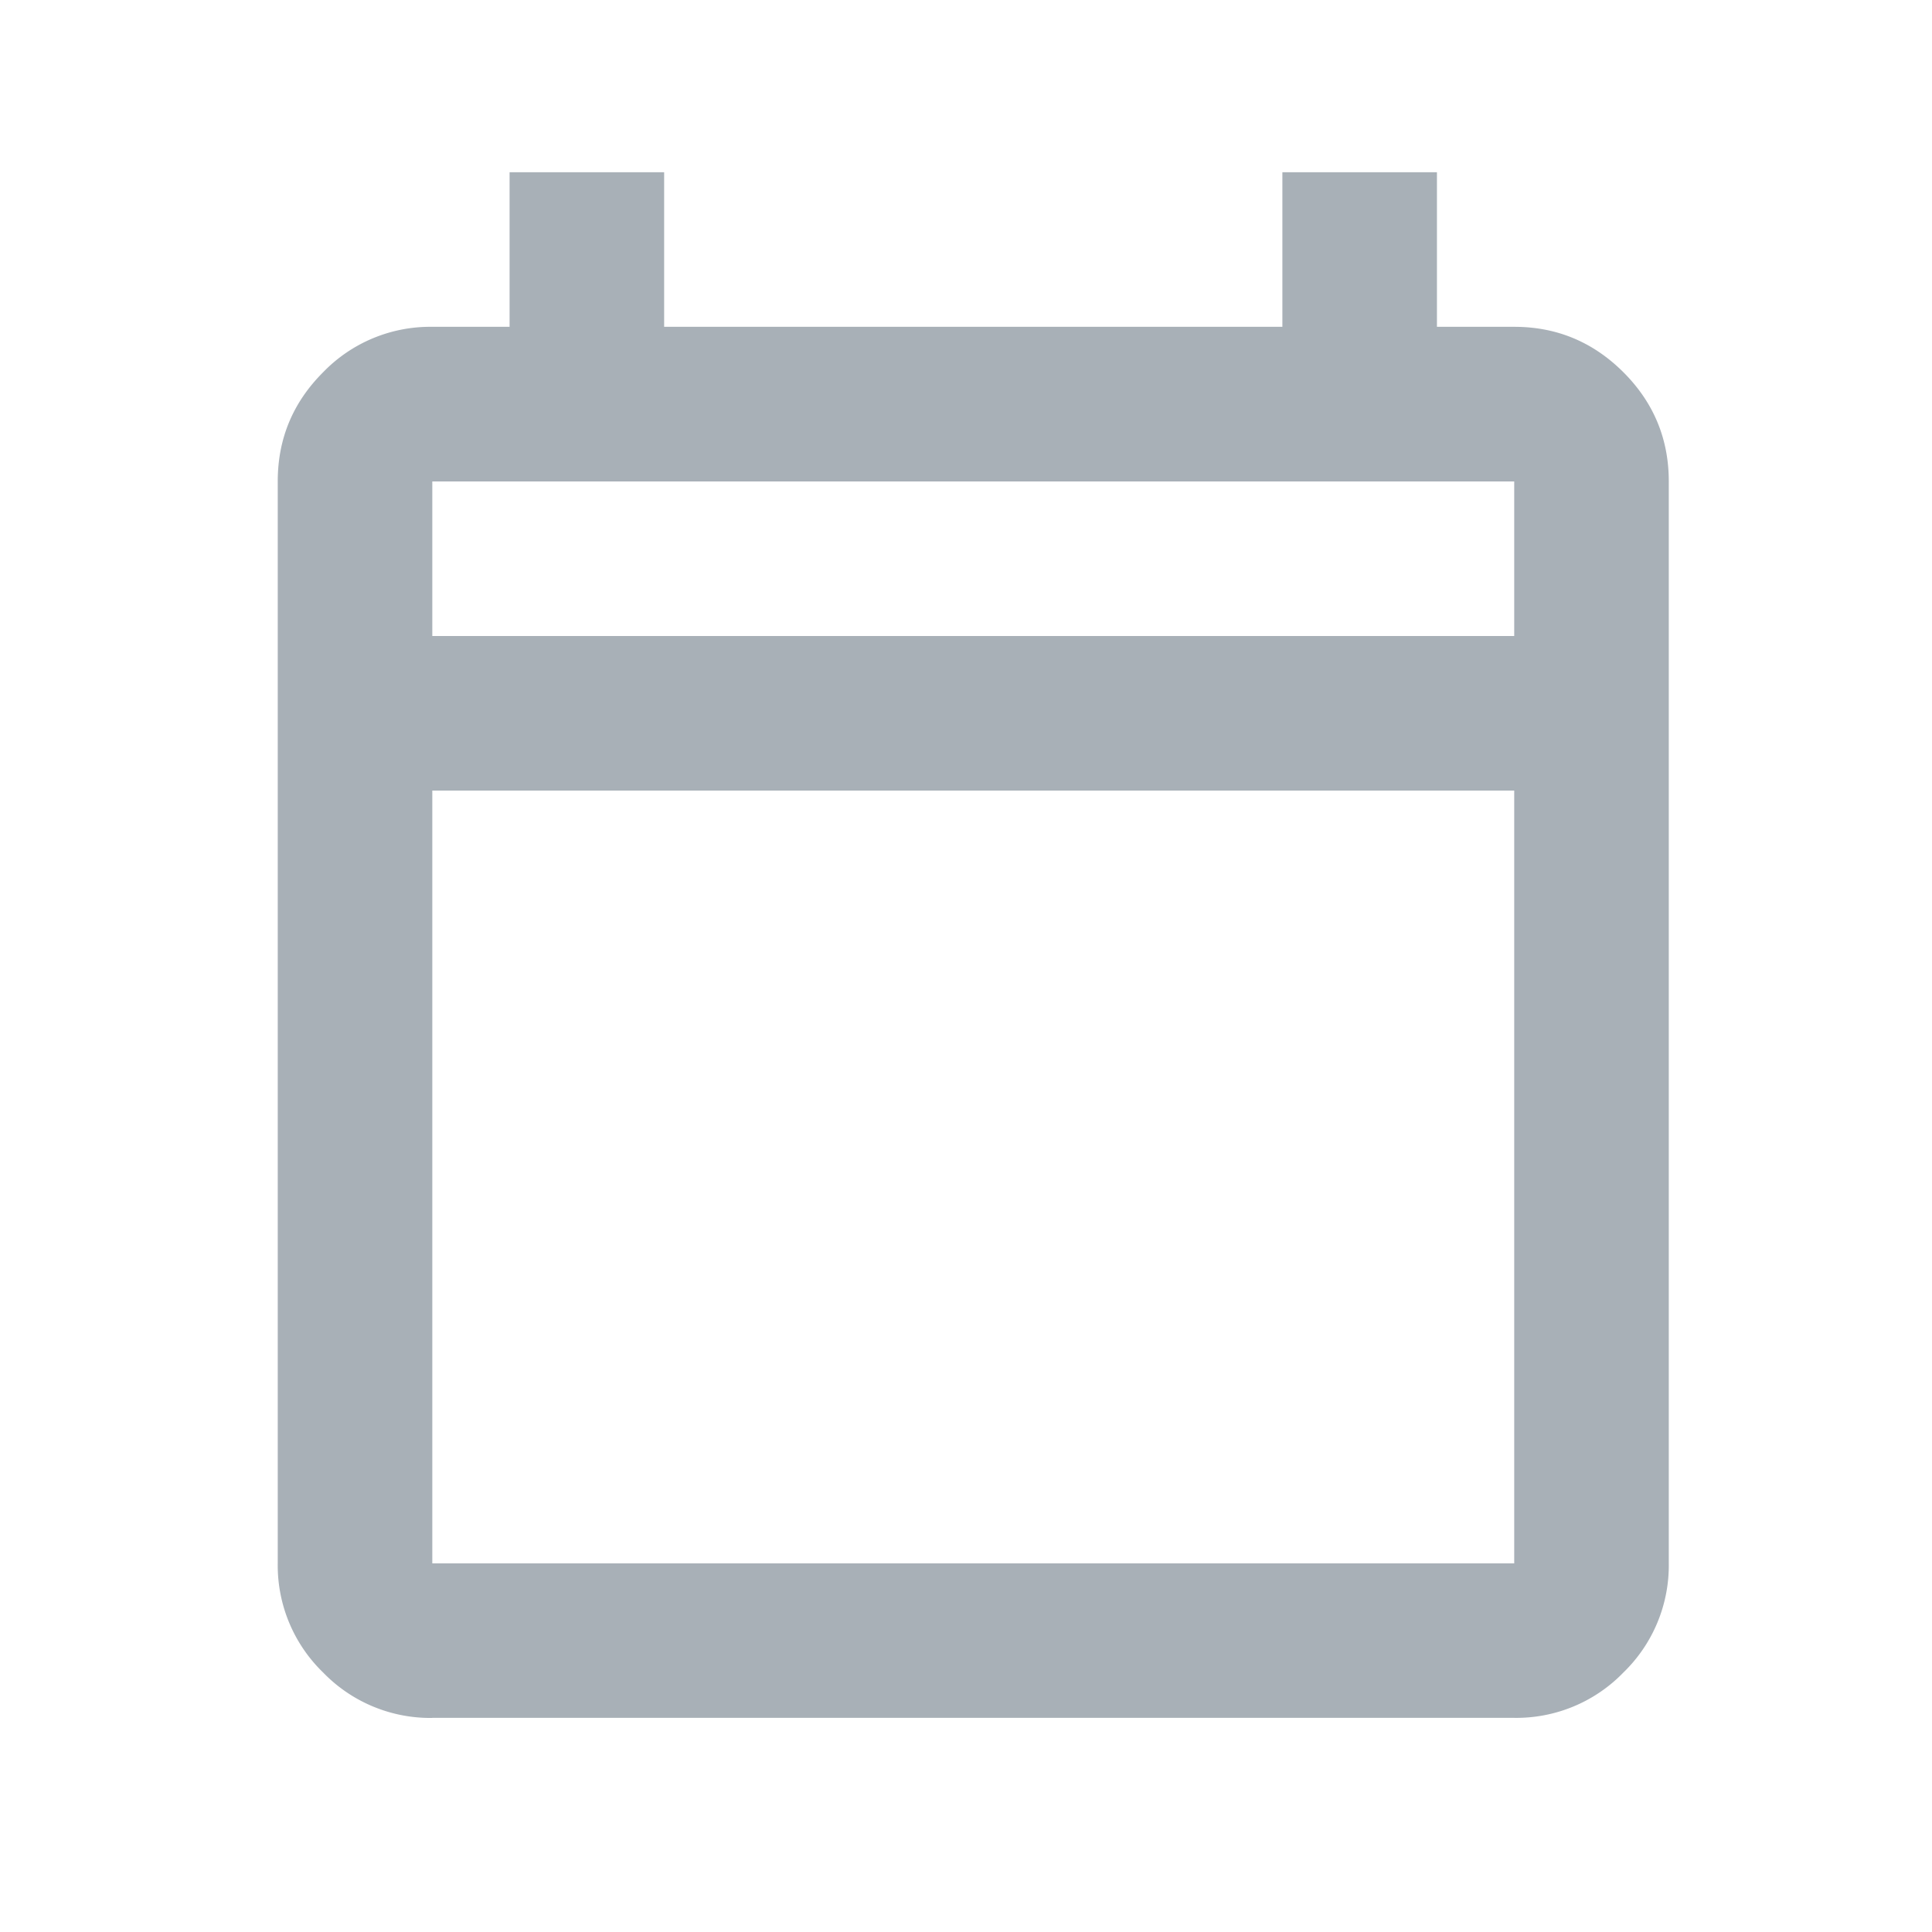<svg xmlns="http://www.w3.org/2000/svg" width="25" height="25" fill="none" viewBox="0 0 25 25">
  <path fill="#6F7C87" d="M5.594 22.23a1.93 1.93 0 0 1-1.413-.588 1.928 1.928 0 0 1-.587-1.413v-14c0-.55.195-1.02.587-1.412a1.927 1.927 0 0 1 1.413-.588h1v-2h2v2h8v-2h2v2h1c.55 0 1.02.196 1.413.588.391.391.587.862.587 1.412v14a1.93 1.93 0 0 1-.587 1.413 1.928 1.928 0 0 1-1.413.587h-14Zm0-2h14v-10h-14v10Zm0-12h14v-2h-14v2Z" opacity=".6"/>
</svg>
